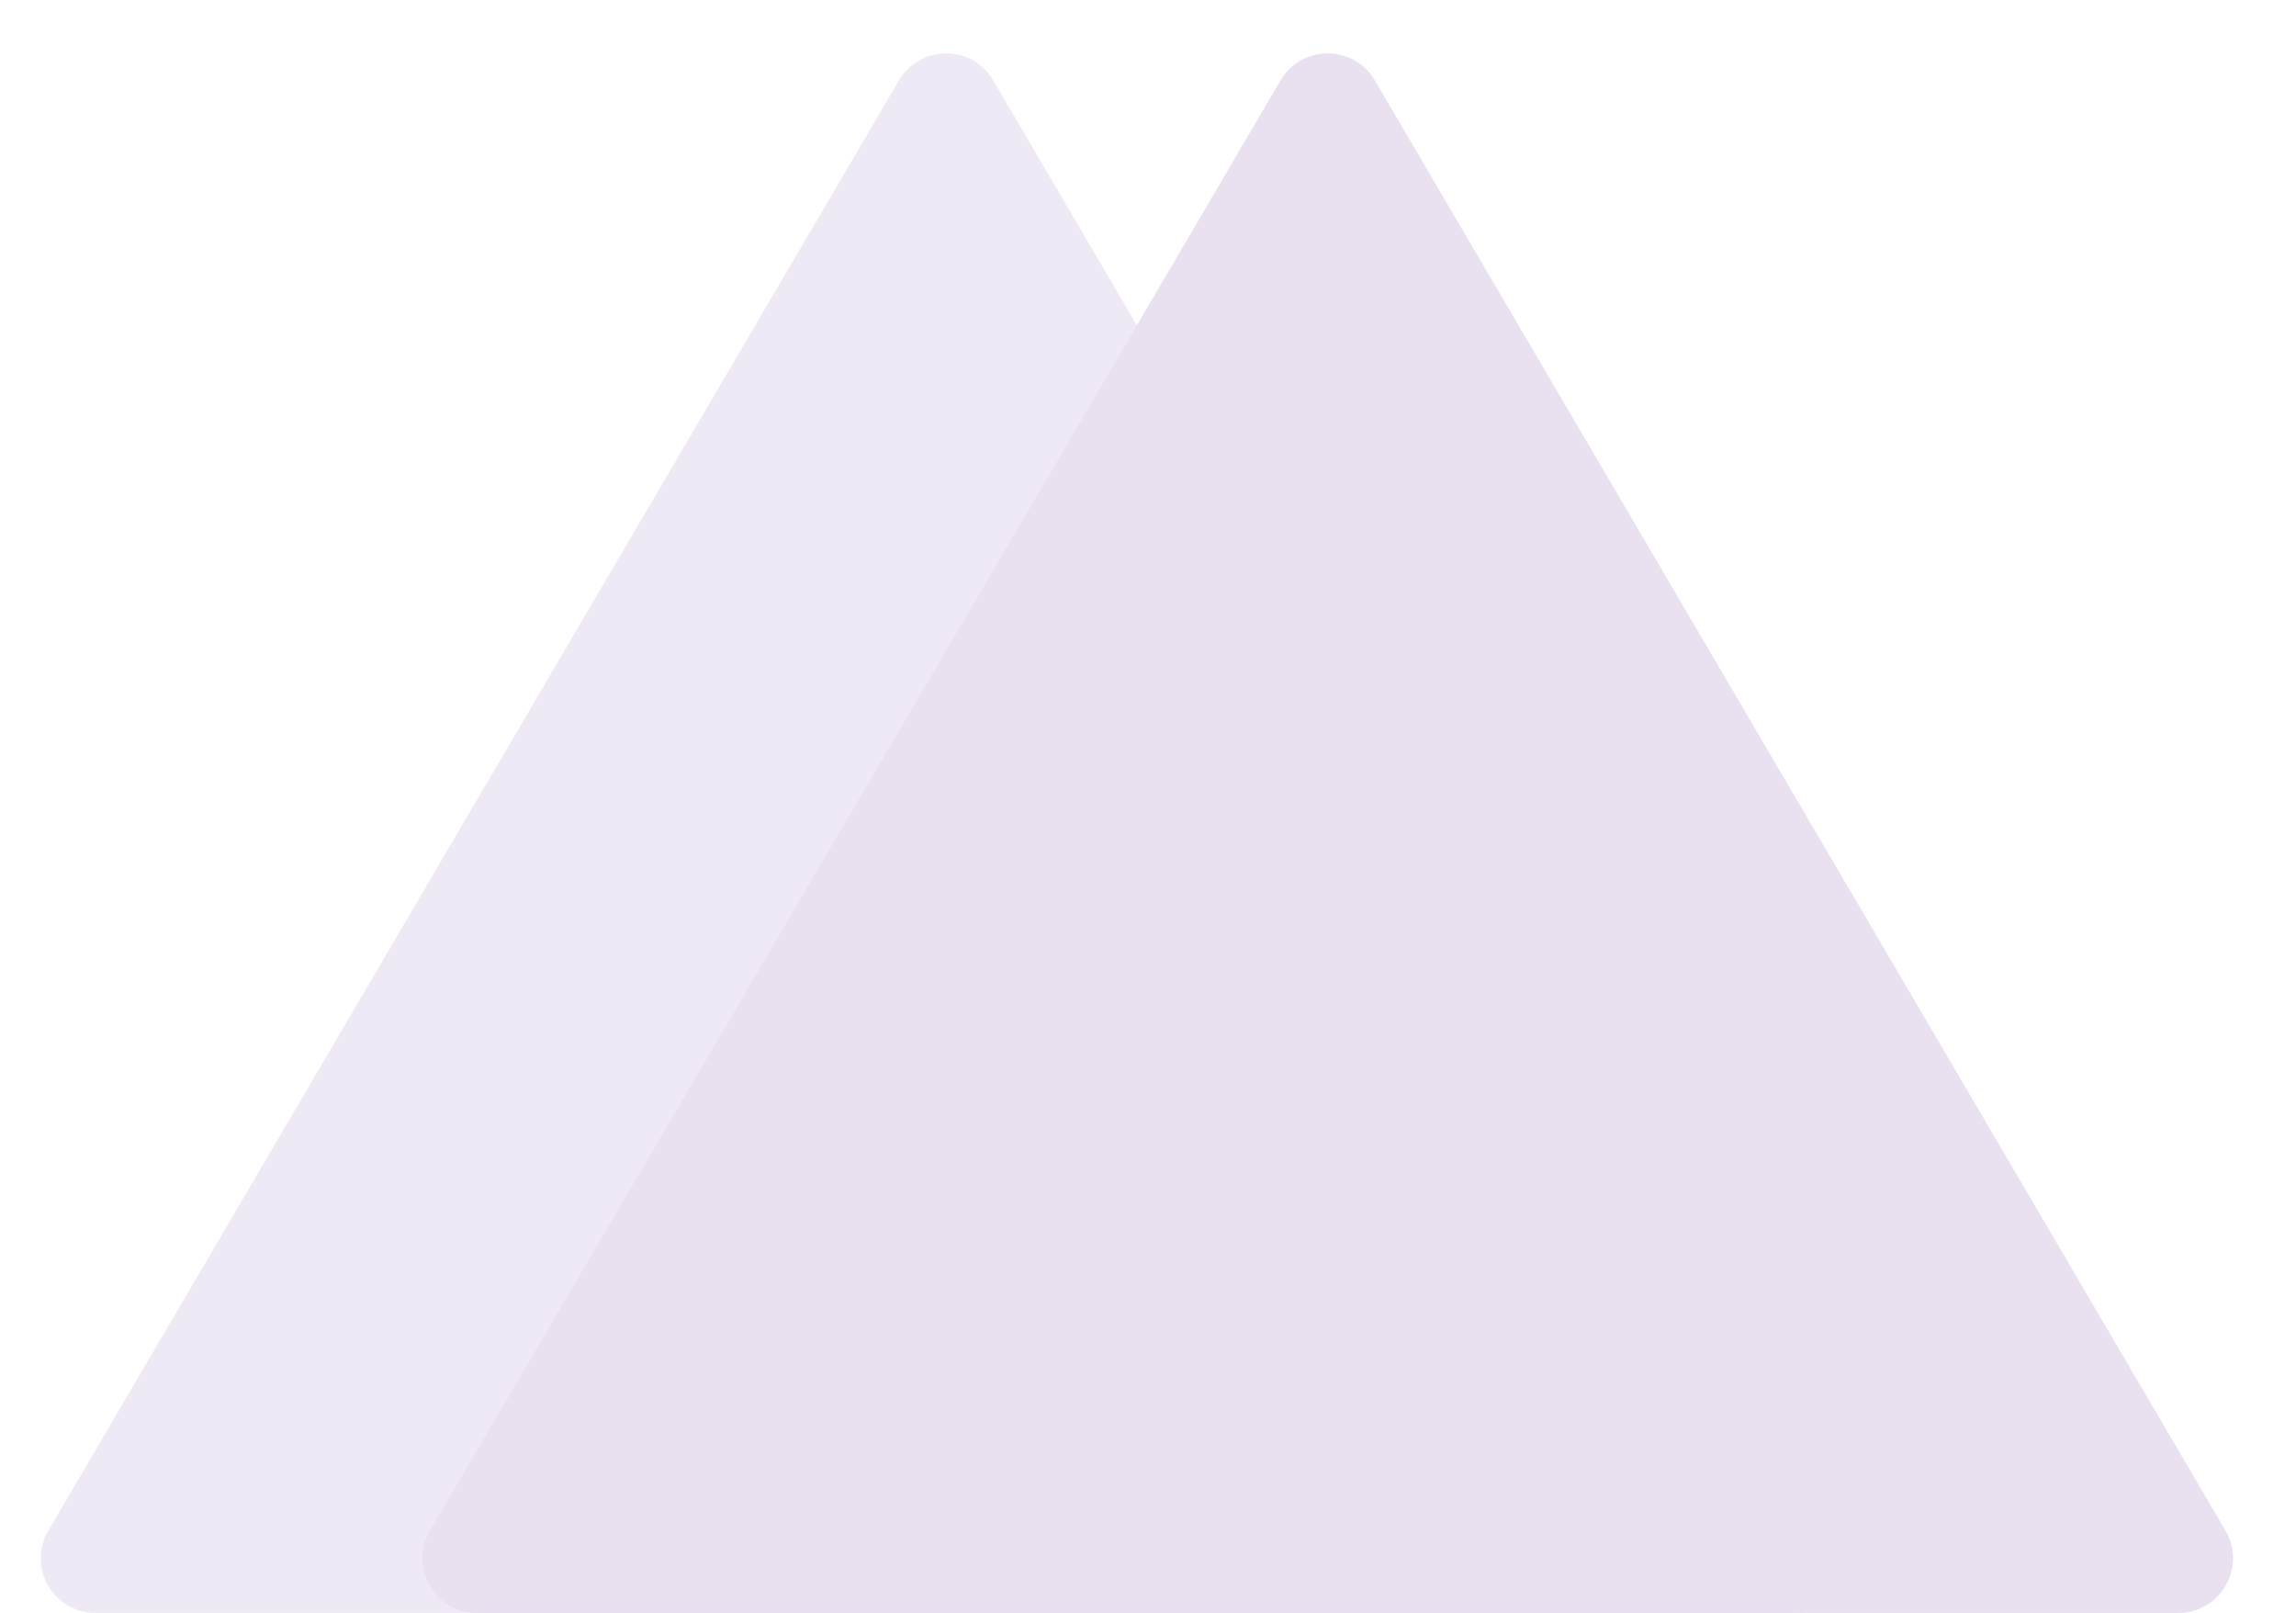 <svg width="84" height="59" viewBox="0 0 84 59" fill="none" xmlns="http://www.w3.org/2000/svg">
<g opacity="0.5">
<path d="M32.888 2.94C33.661 1.623 35.566 1.623 36.338 2.94L67.46 55.988C68.242 57.321 67.28 59 65.734 59H3.492C1.946 59 0.985 57.321 1.767 55.988L32.888 2.94Z" fill="#DFD4EB"/>
<path d="M46.849 2.94C47.622 1.623 49.526 1.623 50.299 2.94L81.421 55.988C82.203 57.321 81.241 59 79.695 59H17.453C15.907 59 14.946 57.321 15.728 55.988L46.849 2.94Z" fill="#D3C3E1"/>
</g>
</svg>
